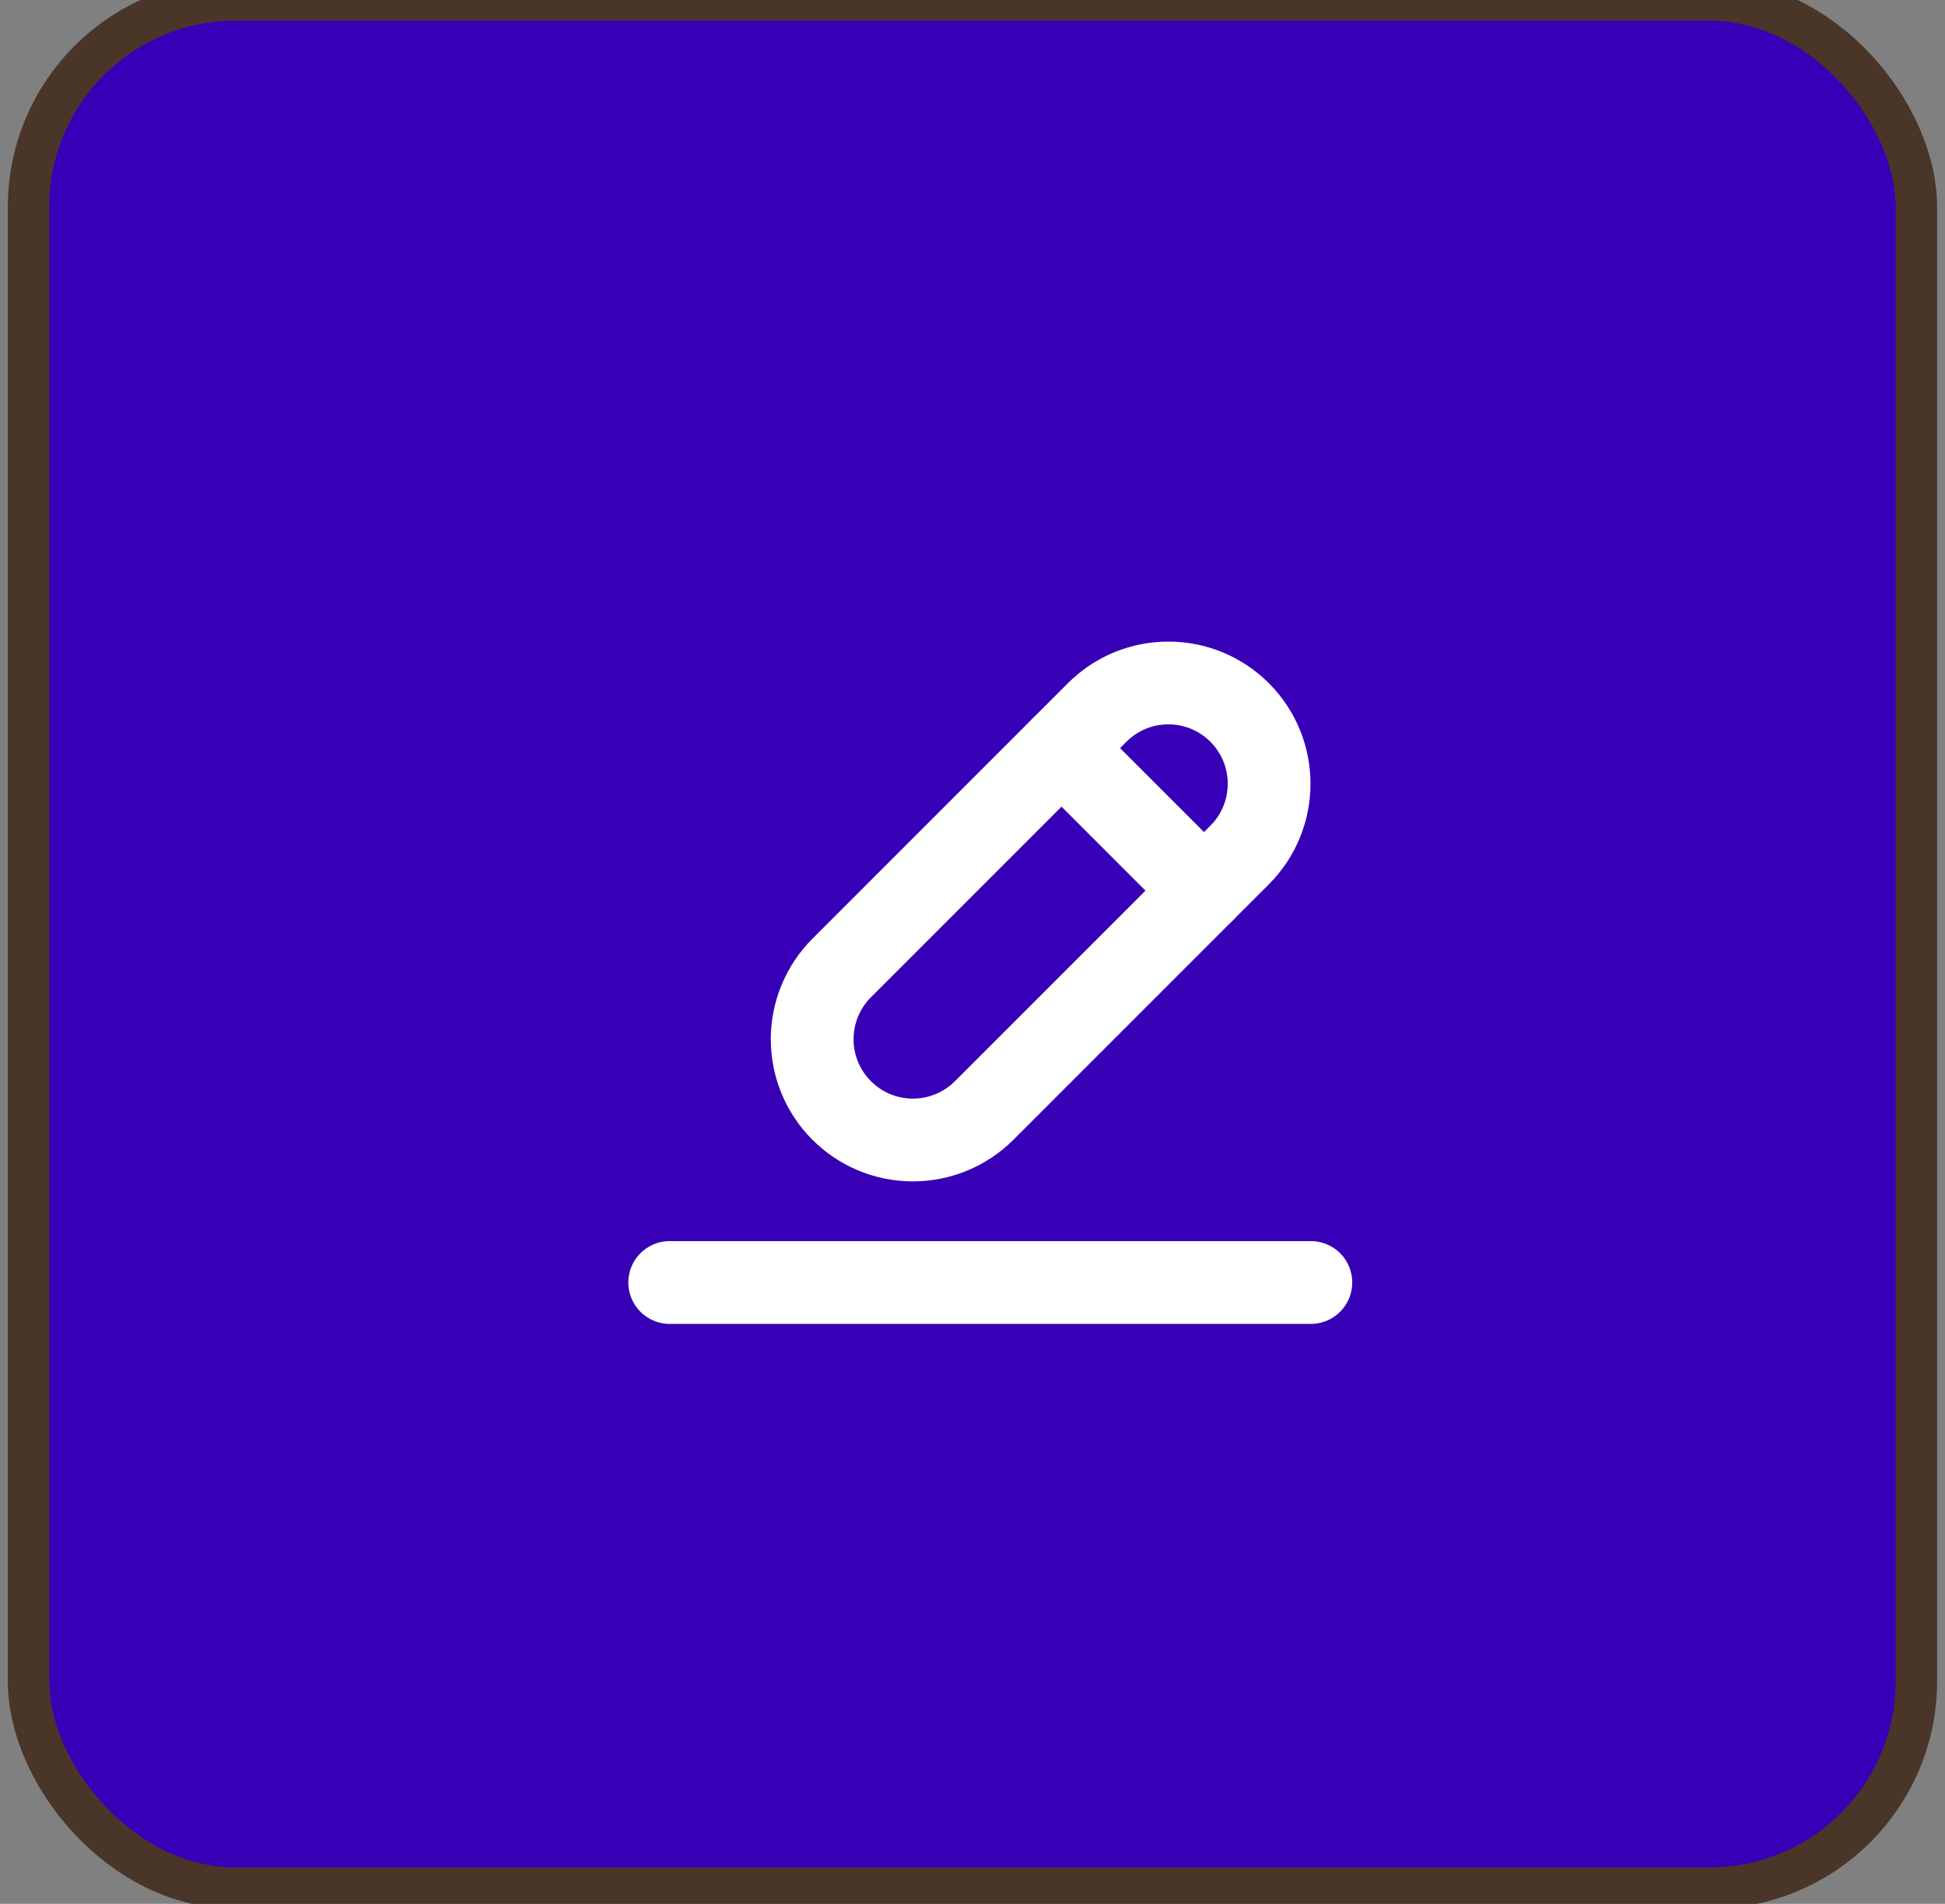 <svg width="47" height="46" viewBox="0 0 47 46" fill="none" xmlns="http://www.w3.org/2000/svg">
<rect x="0" y="0" width="47" height="46" fill="#808080" stroke="none"/>
<rect x="0.689" width="45.62" height="45.62" rx="5" fill="#3700B7"/>
<rect x="0.689" width="45.62" height="45.62" rx="5" stroke="#493628"/>
<path d="M16.183 30.987H31.676" stroke="white" stroke-width="2" stroke-linecap="round" stroke-linejoin="round"/>
<path d="M22.06 27.544C20.716 27.544 19.626 26.454 19.626 25.11V25.11C19.626 24.464 19.882 23.845 20.339 23.388L26.512 17.215C27.462 16.264 29.004 16.264 29.955 17.215V17.215C30.905 18.166 30.905 19.707 29.955 20.658L23.782 26.831C23.325 27.288 22.706 27.544 22.06 27.544V27.544Z" stroke="white" stroke-width="2" stroke-linecap="round" stroke-linejoin="round"/>
<path d="M25.651 18.076L29.094 21.519" stroke="white" stroke-width="2" stroke-linecap="round" stroke-linejoin="round"/>
</svg>
